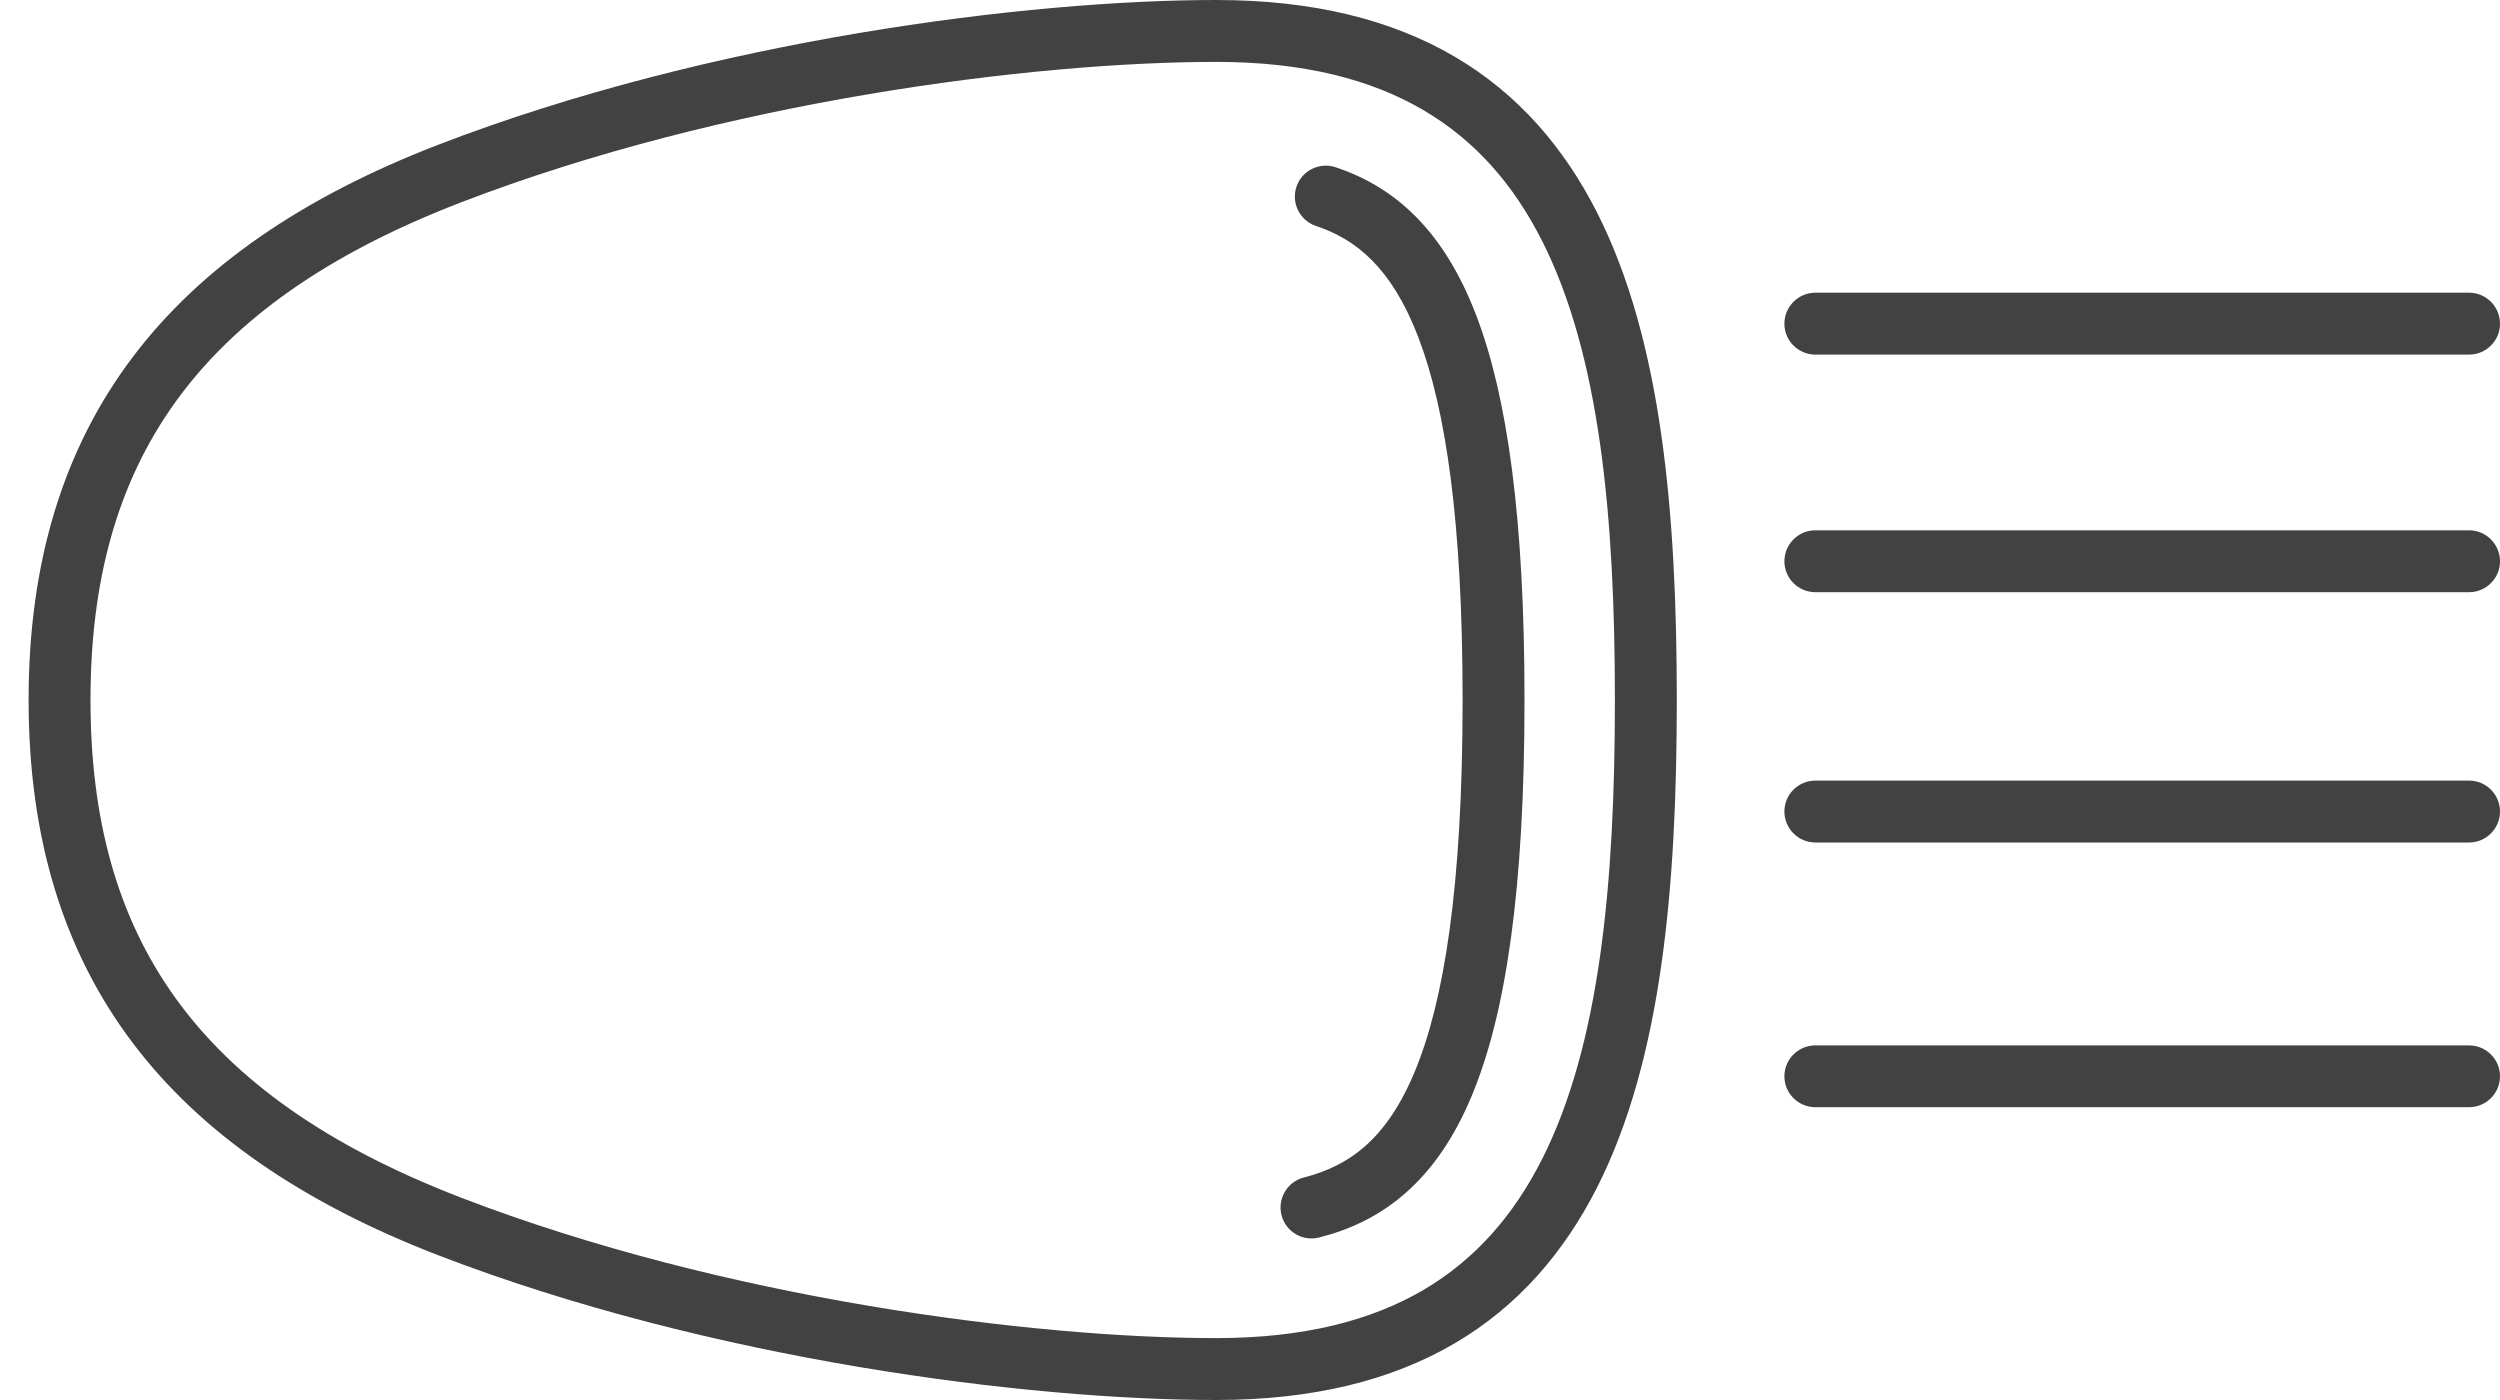 <svg width="25" height="14" viewBox="0 0 25 14" fill="none" xmlns="http://www.w3.org/2000/svg">
<path fill-rule="evenodd" clip-rule="evenodd" d="M15.42 2.407C15.996 3.546 16.149 5.152 16.149 7C16.149 8.848 15.996 10.454 15.42 11.593C15.136 12.154 14.752 12.595 14.235 12.899C13.717 13.203 13.043 13.381 12.162 13.381C10.345 13.381 7.242 12.991 4.604 11.974C1.939 10.946 0.905 9.345 0.905 7C0.905 4.655 1.939 3.054 4.604 2.026C7.242 1.009 10.345 0.619 12.162 0.619C13.043 0.619 13.717 0.797 14.235 1.102C14.752 1.405 15.136 1.846 15.42 2.407ZM14.549 0.568C13.915 0.196 13.127 0 12.162 0C10.284 0 7.103 0.399 4.381 1.448C1.687 2.488 0.286 4.232 0.286 7C0.286 9.768 1.687 11.512 4.381 12.552C7.103 13.601 10.284 14 12.162 14C13.127 14 13.915 13.804 14.549 13.432C15.184 13.059 15.643 12.521 15.972 11.872C16.621 10.59 16.768 8.851 16.768 7C16.768 5.149 16.621 3.41 15.972 2.128C15.643 1.479 15.184 0.941 14.549 0.568Z" fill="#424242"/>
<path fill-rule="evenodd" clip-rule="evenodd" d="M12.964 1.869C12.911 2.031 12.998 2.206 13.161 2.26C13.56 2.393 13.917 2.677 14.183 3.372C14.457 4.086 14.626 5.216 14.626 7C14.626 8.869 14.44 10.018 14.144 10.725C13.998 11.073 13.829 11.305 13.65 11.463C13.471 11.62 13.269 11.716 13.038 11.775C12.873 11.817 12.773 11.986 12.815 12.151C12.857 12.317 13.025 12.417 13.191 12.375C13.5 12.297 13.795 12.16 14.059 11.927C14.322 11.695 14.541 11.38 14.715 10.964C15.06 10.141 15.245 8.89 15.245 7C15.245 5.193 15.076 3.972 14.761 3.15C14.438 2.309 13.956 1.872 13.355 1.672C13.193 1.619 13.018 1.706 12.964 1.869Z" fill="#424242"/>
<path fill-rule="evenodd" clip-rule="evenodd" d="M25 3.237C25 3.066 24.861 2.927 24.691 2.927H18.154C17.983 2.927 17.844 3.066 17.844 3.237C17.844 3.408 17.983 3.546 18.154 3.546H24.691C24.861 3.546 25 3.408 25 3.237Z" fill="#424242"/>
<path fill-rule="evenodd" clip-rule="evenodd" d="M25 5.613C25 5.442 24.861 5.303 24.691 5.303H18.154C17.983 5.303 17.844 5.442 17.844 5.613C17.844 5.783 17.983 5.922 18.154 5.922H24.691C24.861 5.922 25 5.783 25 5.613Z" fill="#424242"/>
<path fill-rule="evenodd" clip-rule="evenodd" d="M25 8.115C25 7.944 24.861 7.806 24.691 7.806H18.154C17.983 7.806 17.844 7.944 17.844 8.115C17.844 8.286 17.983 8.425 18.154 8.425H24.691C24.861 8.425 25 8.286 25 8.115Z" fill="#424242"/>
<path fill-rule="evenodd" clip-rule="evenodd" d="M25 10.763C25 10.592 24.861 10.454 24.691 10.454H18.154C17.983 10.454 17.844 10.592 17.844 10.763C17.844 10.934 17.983 11.072 18.154 11.072H24.691C24.861 11.072 25 10.934 25 10.763Z" fill="#424242"/>
</svg>
